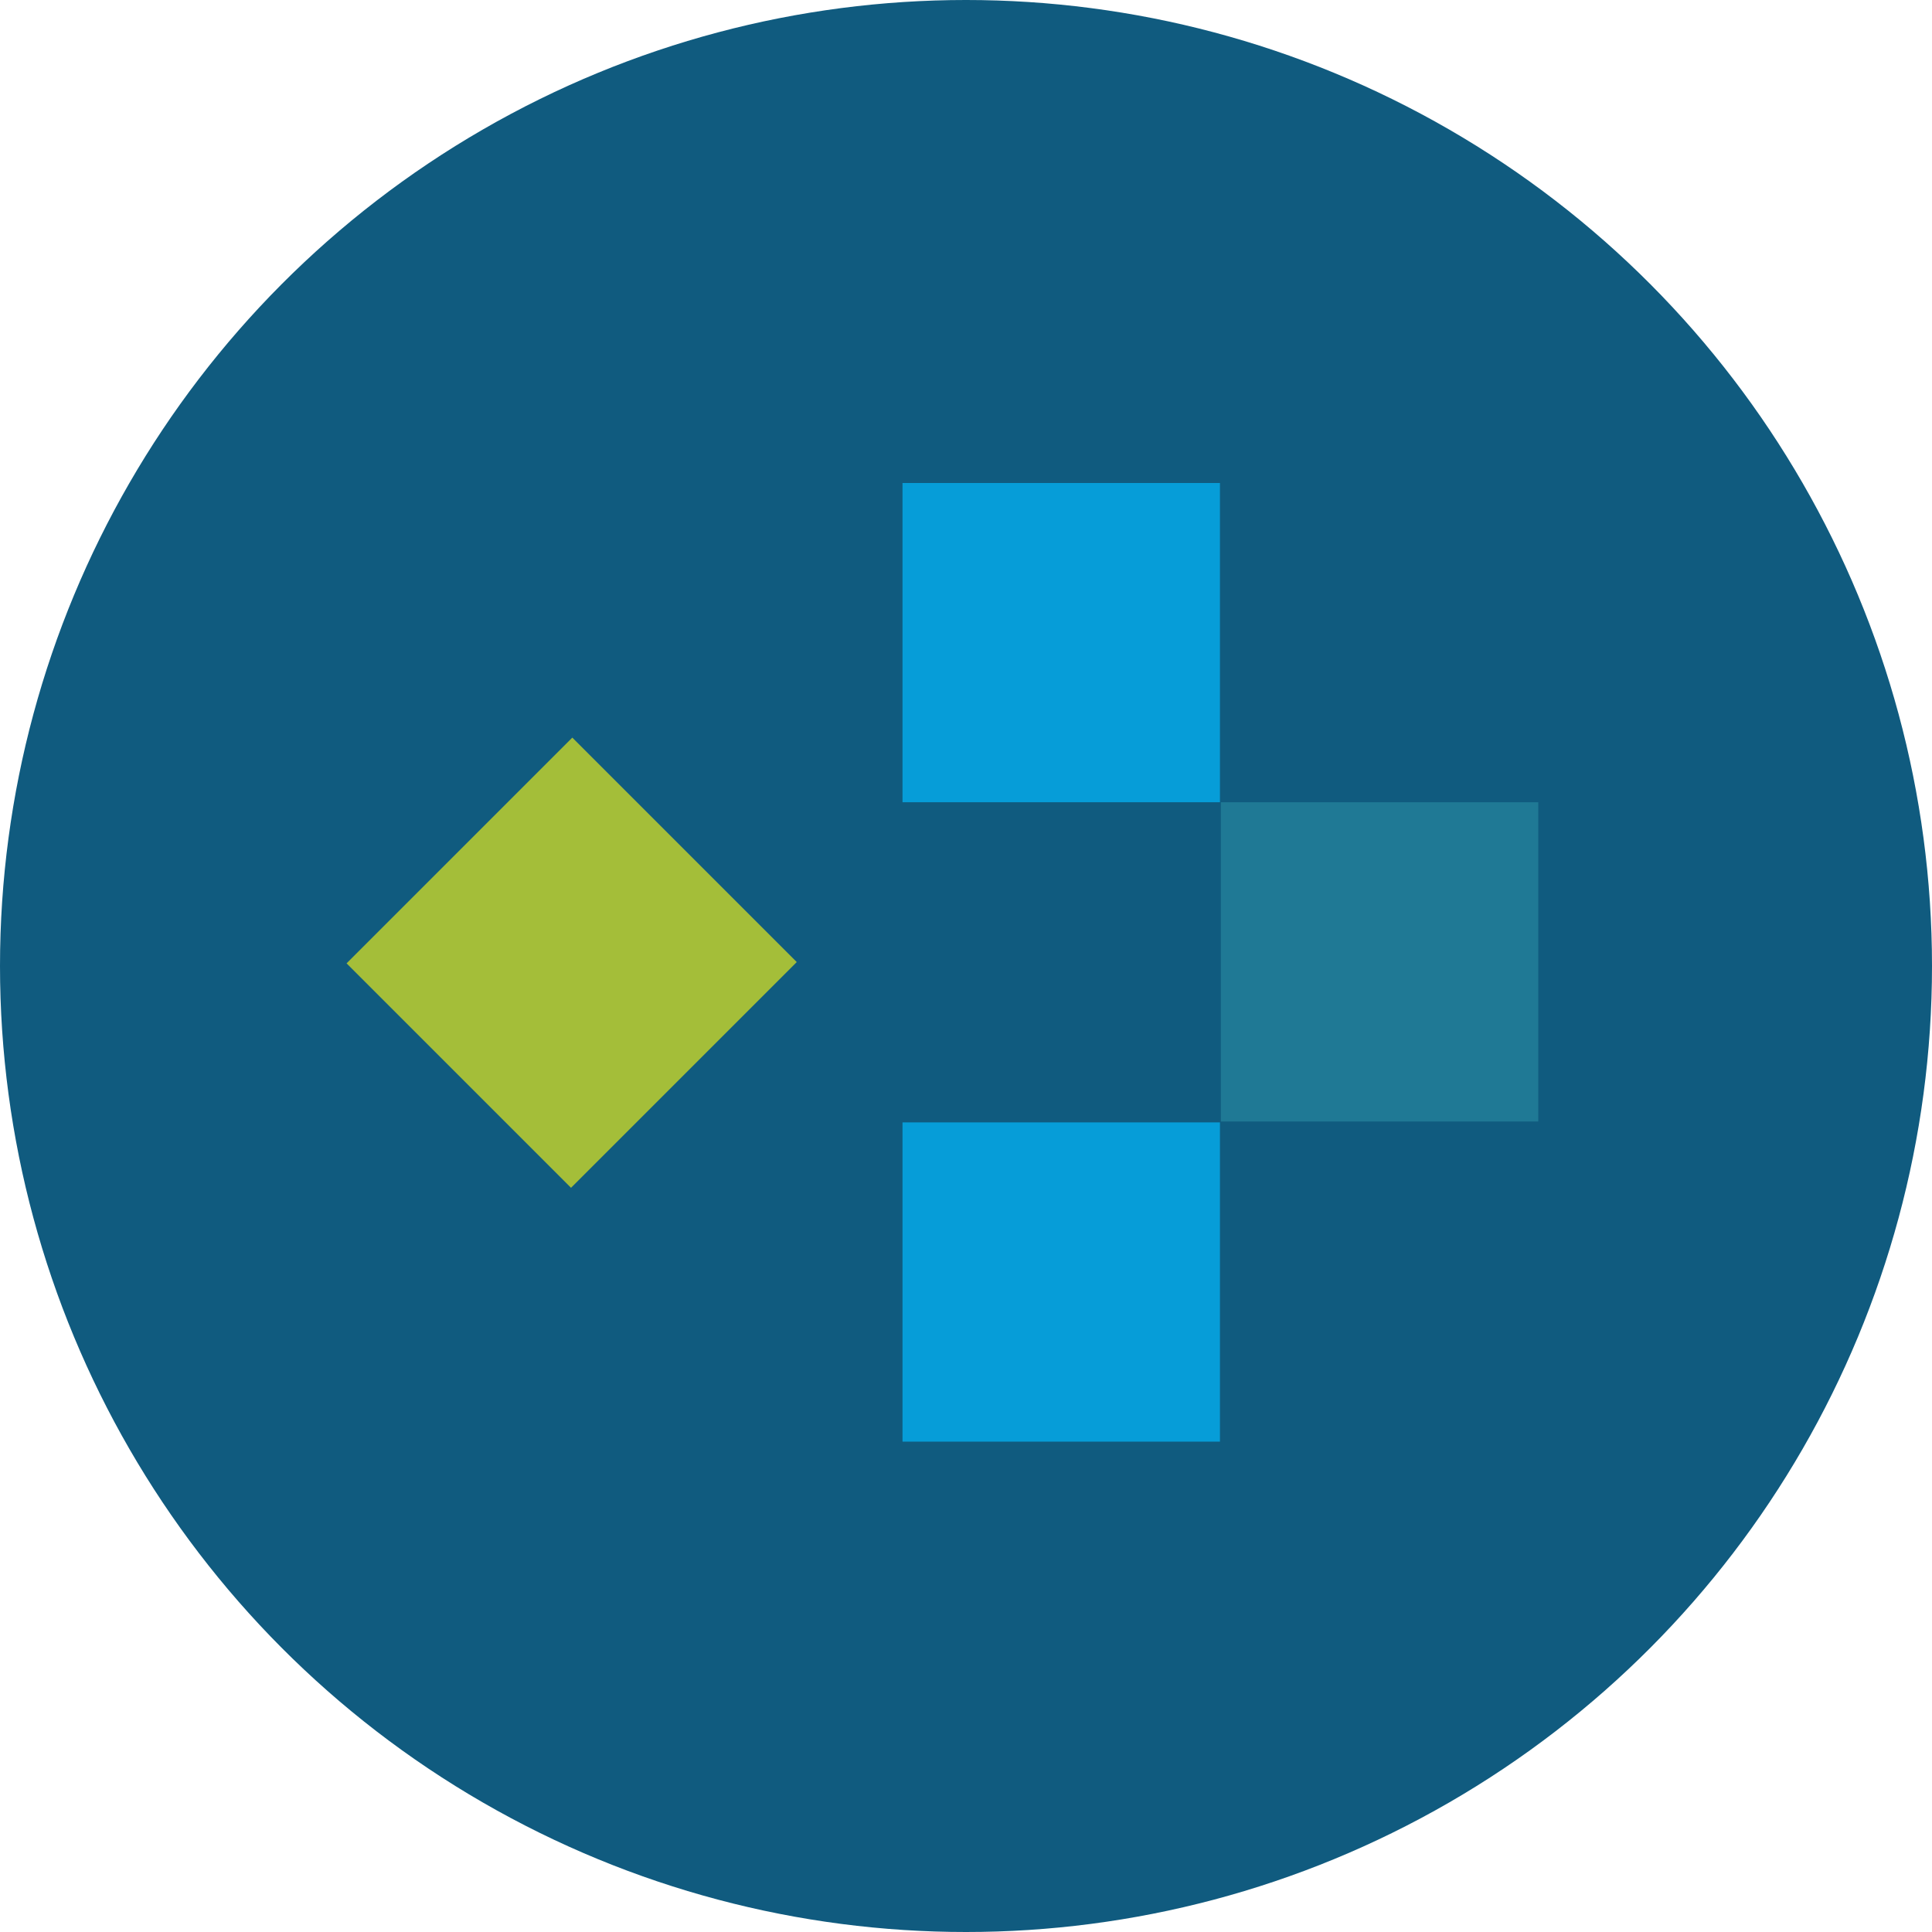 <svg width="80" height="80" viewBox="0 0 80 80" xmlns="http://www.w3.org/2000/svg">
  <title>
    plbt-polybius
  </title>
  <g fill="none" fill-rule="evenodd">
    <circle fill="#105B7F" cx="40" cy="40" r="40"/>
    <g fill-rule="nonzero">
      <path fill="#069DD8" d="M37.371 20h13.144v13.219H37.371zm0 26.476h13.144v13.219H37.371z"/>
      <path fill="#1F7995" d="M50.553 33.219h13.144v13.219H50.553z"/>
      <path fill="#A4BE39" d="M23.645 49.184l-9.294-9.294 9.347-9.347 9.294 9.294z"/>
    </g>
  </g>
</svg>
